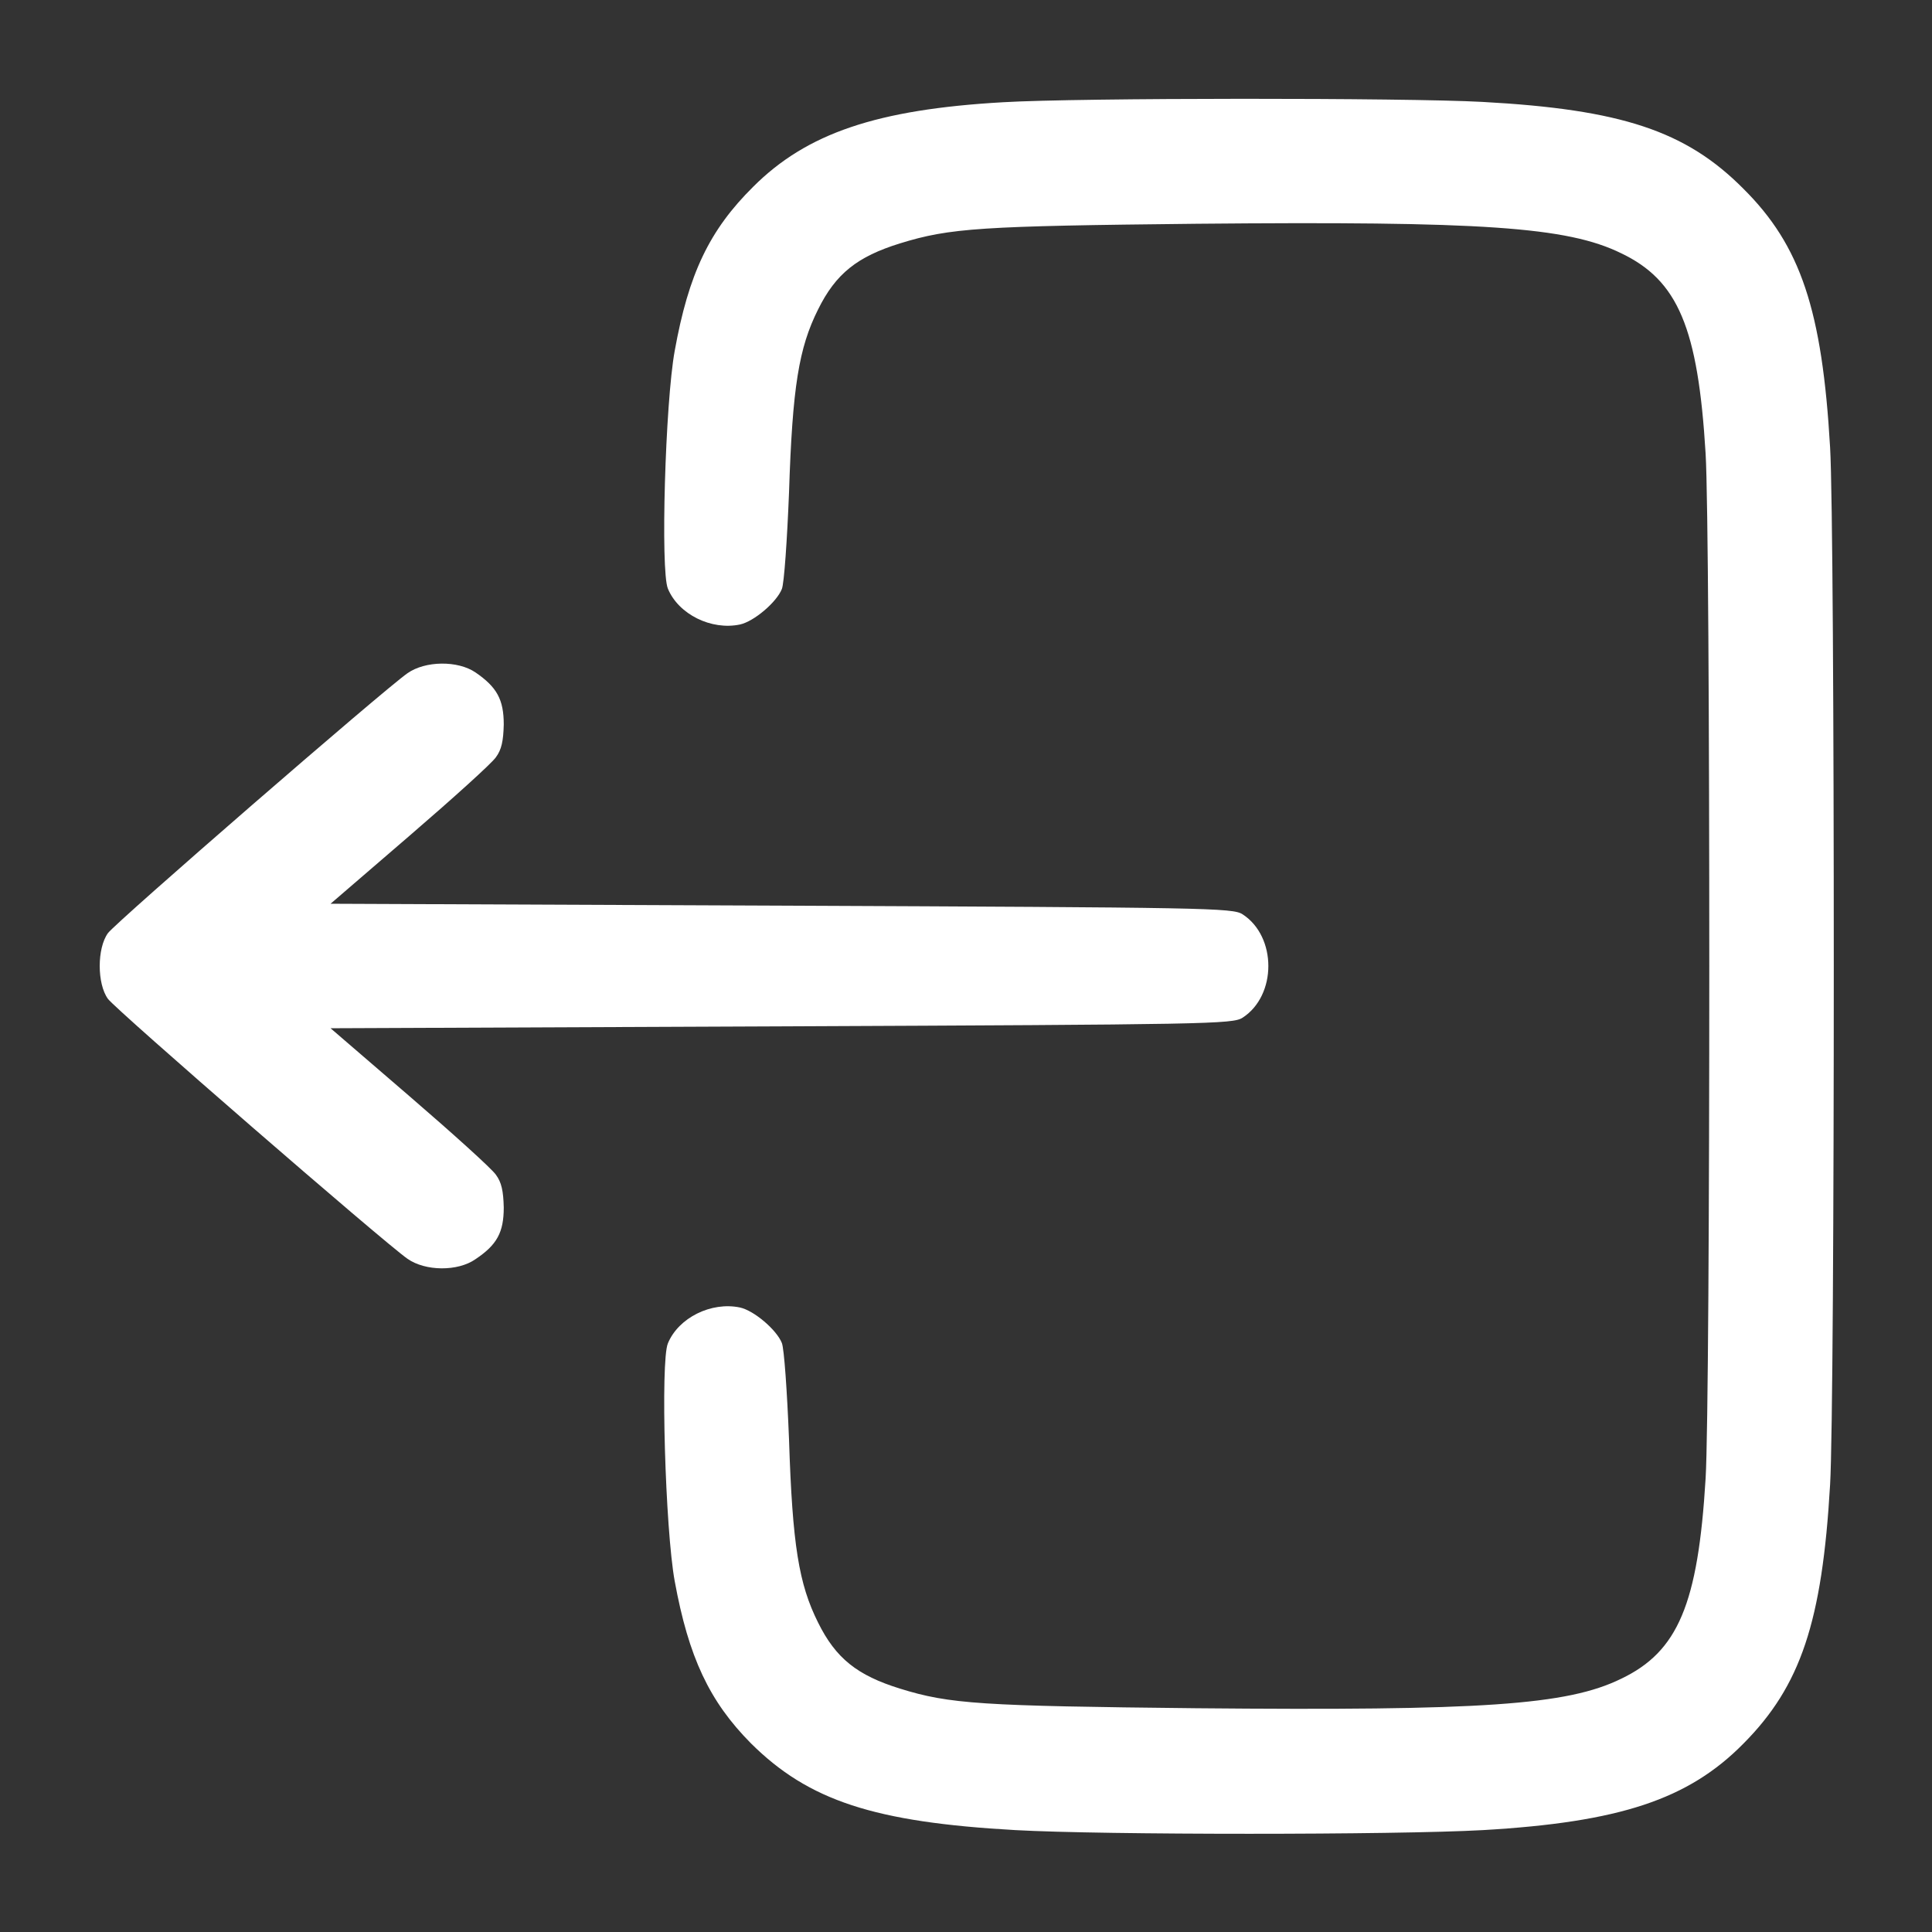 <svg width="50" height="50" viewBox="0 0 50 50" fill="none" xmlns="http://www.w3.org/2000/svg">
<rect x="0" y="0" width="50" height="50" fill="#333333" stroke="none"/>
<path d="M25.957 2.646C22.695 2.832 20.879 3.447 19.492 4.834C18.359 5.957 17.822 7.08 17.461 9.082C17.217 10.42 17.09 14.775 17.285 15.234C17.559 15.898 18.408 16.318 19.15 16.162C19.512 16.084 20.098 15.586 20.234 15.244C20.293 15.107 20.371 13.975 20.42 12.744C20.508 10.01 20.674 9.004 21.172 8.008C21.631 7.08 22.188 6.641 23.291 6.299C24.59 5.898 25.381 5.85 30.967 5.791C38.359 5.723 40.557 5.869 41.953 6.553C43.428 7.256 43.945 8.486 44.141 11.738C44.268 13.828 44.268 36.172 44.141 38.262C43.945 41.514 43.428 42.744 41.953 43.447C40.557 44.131 38.35 44.277 30.957 44.209C25.391 44.15 24.58 44.102 23.291 43.701C22.188 43.359 21.631 42.92 21.172 41.992C20.674 40.996 20.508 39.99 20.42 37.256C20.371 36.016 20.293 34.893 20.234 34.756C20.098 34.414 19.512 33.916 19.15 33.838C18.408 33.682 17.559 34.102 17.285 34.766C17.09 35.225 17.217 39.58 17.461 40.918C17.822 42.891 18.359 44.033 19.434 45.117C20.928 46.602 22.627 47.158 26.279 47.363C28.545 47.49 36.113 47.49 38.379 47.363C41.914 47.158 43.691 46.572 45.117 45.127C46.602 43.633 47.158 41.973 47.363 38.418C47.49 36.27 47.49 13.73 47.363 11.582C47.158 8.027 46.602 6.357 45.117 4.883C43.633 3.389 41.963 2.832 38.359 2.637C36.397 2.529 27.91 2.529 25.957 2.646Z" fill="white"/>
<path d="M10.547 17.422C9.941 17.842 2.998 23.867 2.793 24.15C2.51 24.541 2.51 25.459 2.793 25.85C2.998 26.133 9.941 32.158 10.547 32.578C11.006 32.9 11.846 32.91 12.305 32.588C12.861 32.217 13.037 31.895 13.037 31.25C13.027 30.82 12.979 30.596 12.832 30.4C12.725 30.244 11.719 29.336 10.596 28.369L8.555 26.611L20.225 26.562C31.26 26.514 31.904 26.504 32.158 26.338C33.047 25.762 33.047 24.238 32.158 23.662C31.904 23.496 31.26 23.486 20.225 23.438L8.555 23.389L10.596 21.631C11.719 20.664 12.725 19.756 12.832 19.6C12.979 19.404 13.027 19.18 13.037 18.75C13.037 18.105 12.861 17.783 12.305 17.402C11.846 17.09 11.006 17.1 10.547 17.422Z" fill="white"/>
</svg>